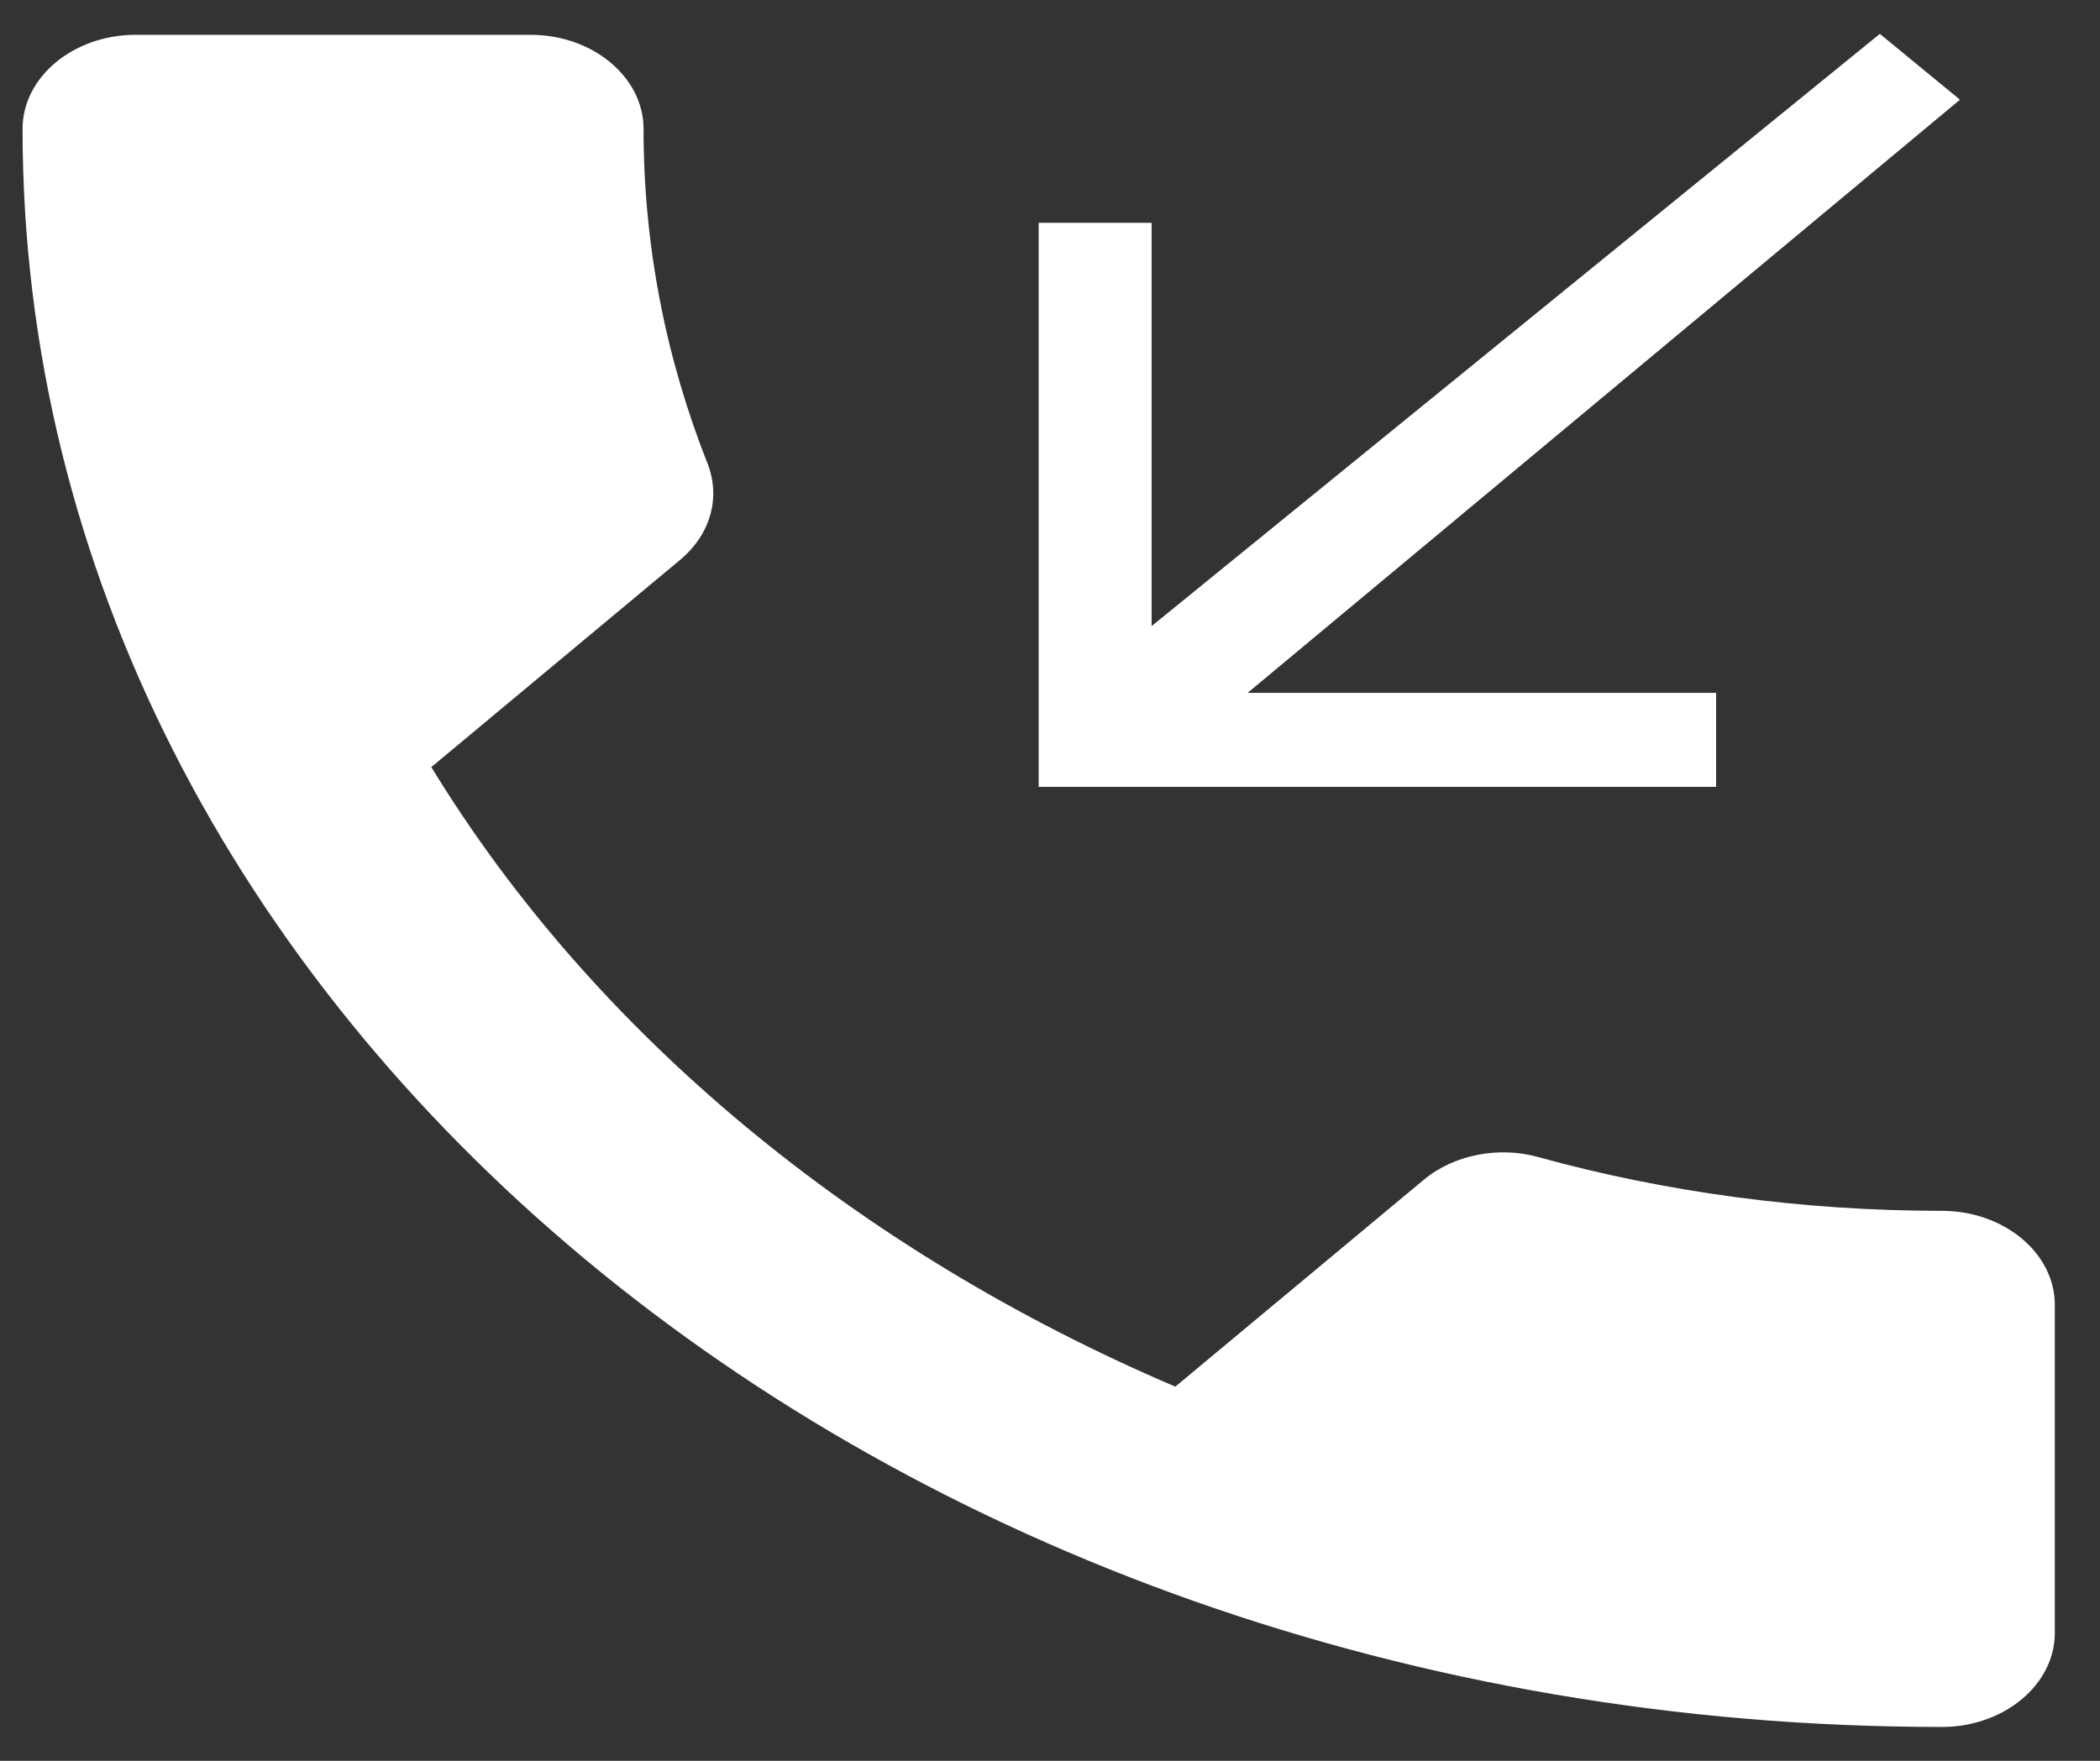 <svg width="31" height="26" viewBox="0 0 31 26" fill="none" xmlns="http://www.w3.org/2000/svg">
<rect x="0" y="0" width="31" height="26" fill="#333333" stroke="none"/>
<path d="M6.367 11.327C8.767 15.256 12.633 18.462 17.35 20.475L21.017 17.421C21.467 17.046 22.133 16.921 22.717 17.088C24.583 17.602 26.6 17.879 28.667 17.879C29.583 17.879 30.333 18.504 30.333 19.267V24.112C30.333 24.875 29.583 25.5 28.667 25.5C13.017 25.5 0.333 14.936 0.333 1.902C0.333 1.139 1.083 0.514 2 0.514H7.833C8.75 0.514 9.5 1.139 9.5 1.902C9.5 3.637 9.833 5.303 10.45 6.858C10.633 7.343 10.5 7.885 10.033 8.273L6.367 11.327ZM28.933 1.472L27.75 0.5L17 9.245V3.29H15.333V11.619H25.333V10.231H18.417L28.933 1.472Z" fill="white"/>
</svg>
